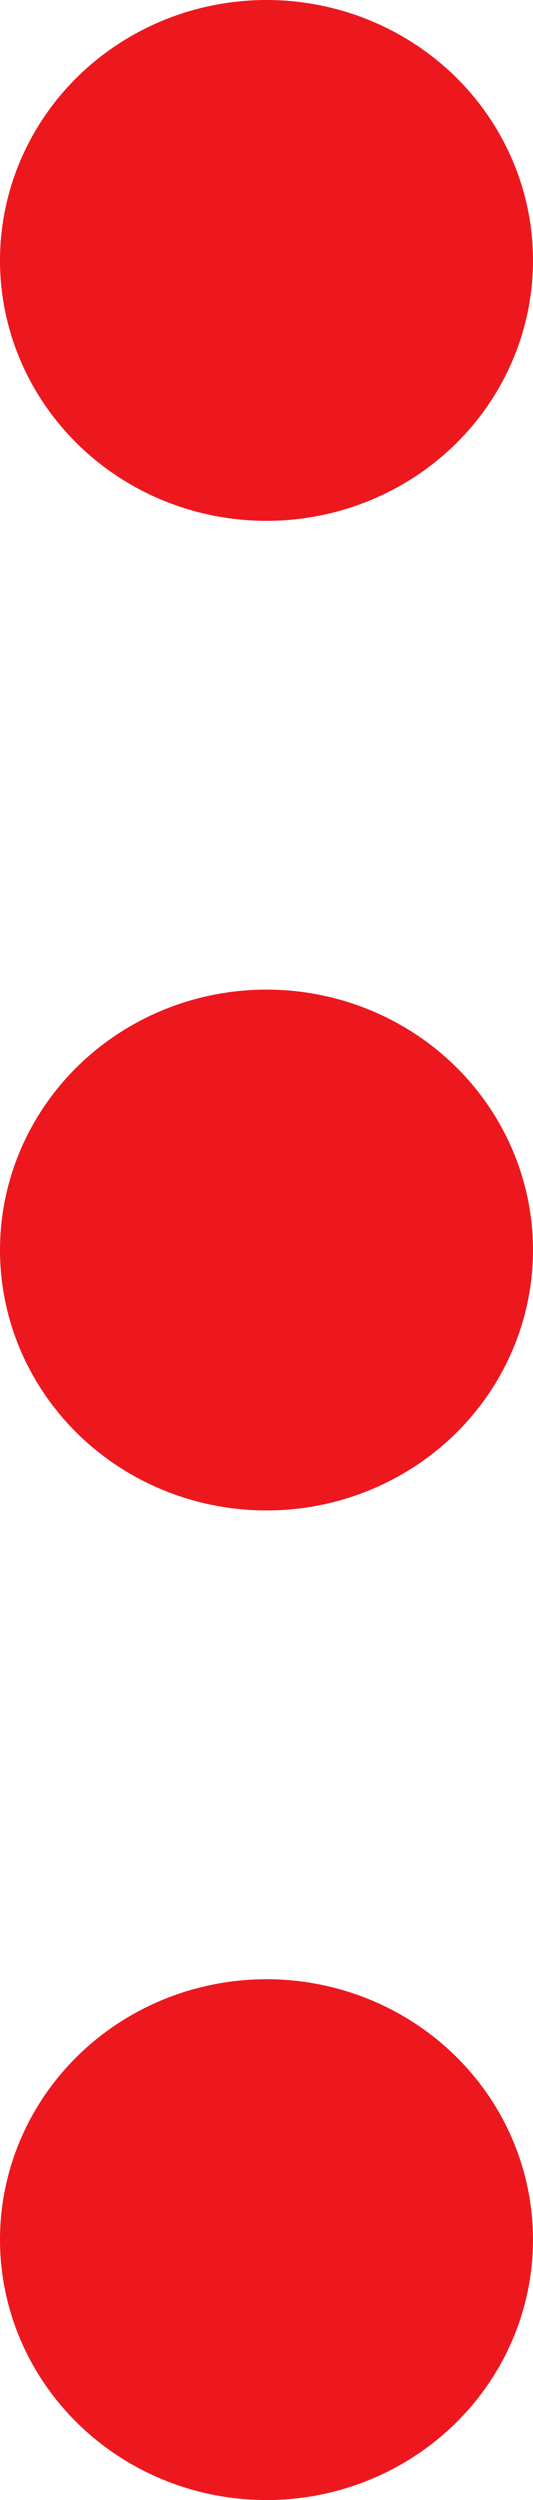 <?xml version="1.0"?>
<!DOCTYPE svg PUBLIC "-//W3C//DTD SVG 1.1//EN" "http://www.w3.org/Graphics/SVG/1.1/DTD/svg11.dtd">
<svg xmlns="http://www.w3.org/2000/svg" xmlns:xl="http://www.w3.org/1999/xlink" version="1.1" viewBox="242 86 41 192" width="41pt" height="16pc"><defs></defs><g stroke="none" stroke-opacity="1" stroke-dasharray="none" fill="none" fill-opacity="1"><title>Canvas 1</title><g><title>Layer 1</title><ellipse cx="262.5" cy="106" rx="20.5" ry="20" fill="#ed181e"/><ellipse cx="262.5" cy="182" rx="20.5" ry="20" fill="#ed181e"/><ellipse cx="262.5" cy="258" rx="20.5" ry="20" fill="#ed181e"/></g></g></svg>
